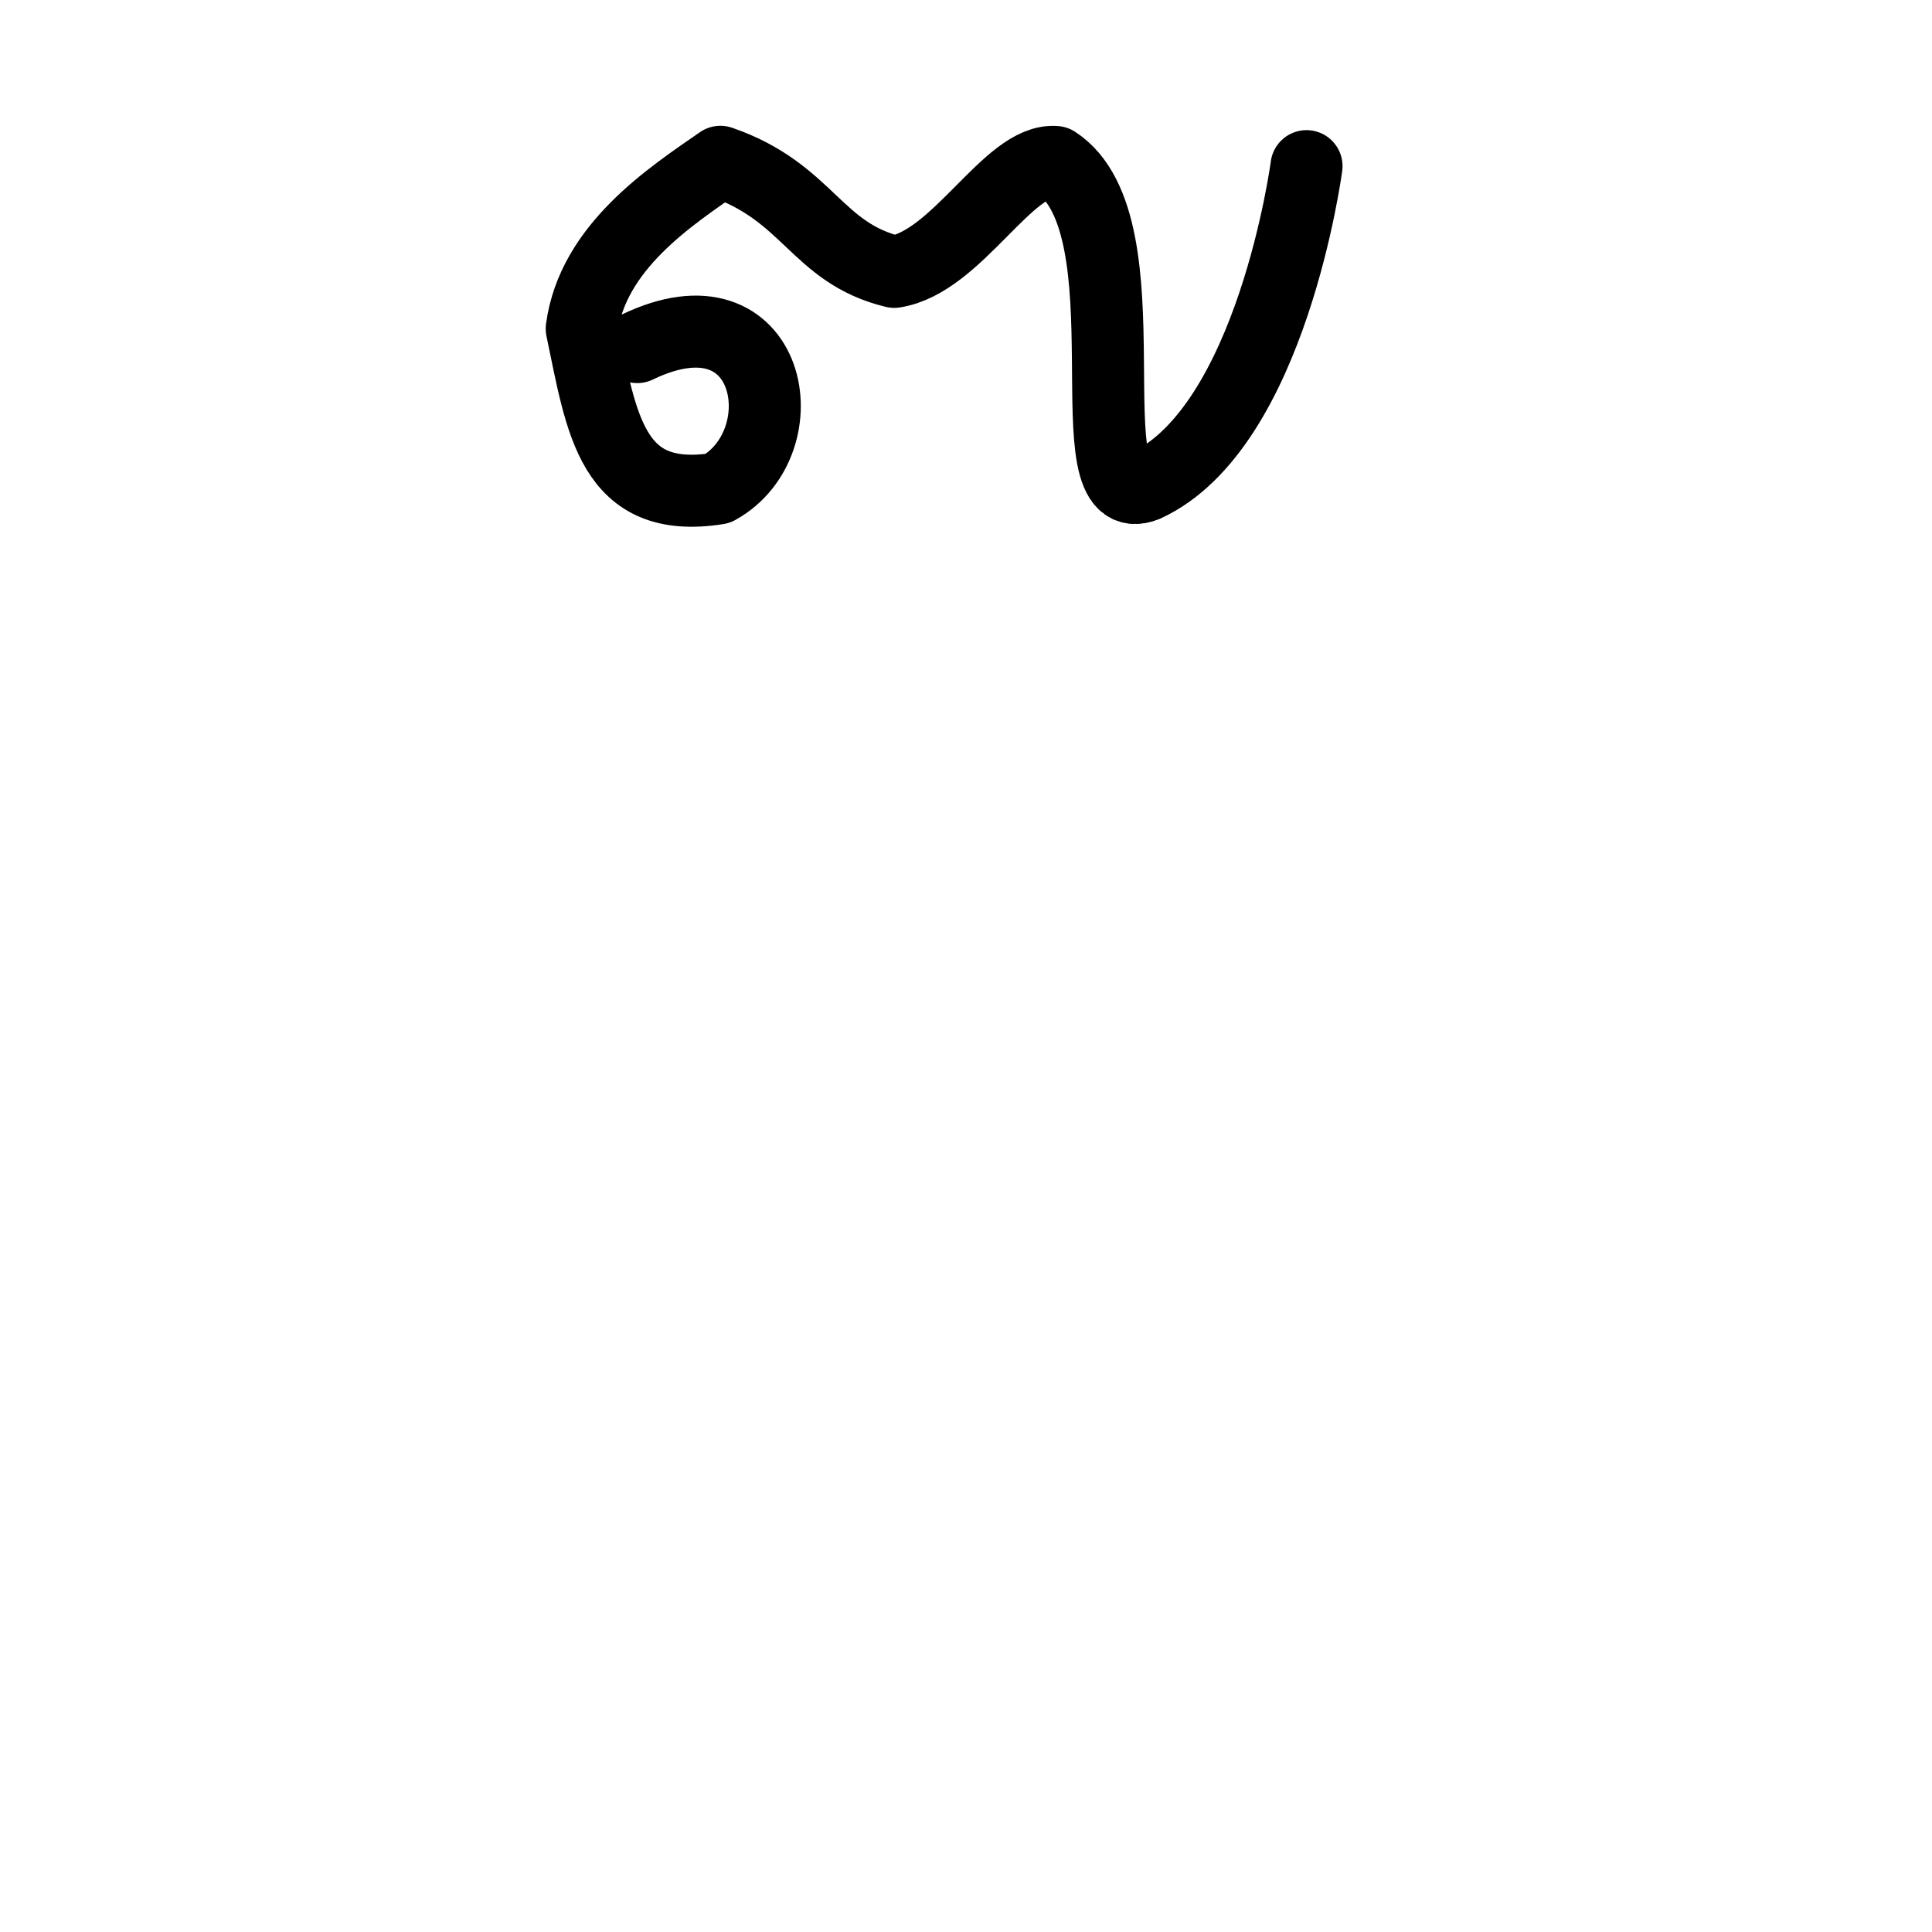 <?xml version="1.0" encoding="UTF-8" standalone="no"?>
<!-- Created with Inkscape (http://www.inkscape.org/) -->

<svg
   version="1.1"
   width="32"
   height="32"
   id="svg2993"
   sodipodi:docname="อ๊.svg"
   inkscape:version="1.2.2 (732a01da63, 2022-12-09)"
   xmlns:inkscape="http://www.inkscape.org/namespaces/inkscape"
   xmlns:sodipodi="http://sodipodi.sourceforge.net/DTD/sodipodi-0.dtd"
   xmlns="http://www.w3.org/2000/svg"
   xmlns:svg="http://www.w3.org/2000/svg"
   xmlns:rdf="http://www.w3.org/1999/02/22-rdf-syntax-ns#"
   xmlns:cc="http://creativecommons.org/ns#"
   xmlns:dc="http://purl.org/dc/elements/1.1/">
  <sodipodi:namedview
     id="namedview415"
     pagecolor="#ffffff"
     bordercolor="#999999"
     borderopacity="1"
     inkscape:showpageshadow="0"
     inkscape:pageopacity="0"
     inkscape:pagecheckerboard="0"
     inkscape:deskcolor="#d1d1d1"
     showgrid="false"
     inkscape:zoom="24.875"
     inkscape:cx="10.331658"
     inkscape:cy="16"
     inkscape:window-width="1920"
     inkscape:window-height="1017"
     inkscape:window-x="-8"
     inkscape:window-y="101"
     inkscape:window-maximized="1"
     inkscape:current-layer="layer1" />
  <defs
     id="defs2995" />
  <g
     id="layer1">
    <path
       style="fill:none;stroke:#000000;stroke-width:1.193;stroke-linecap:round;stroke-linejoin:round;stroke-dasharray:none;stroke-opacity:1"
       d="M 10.554,5.749 C 12.805,4.663 13.27,7.332 11.89,8.091 10.121,8.372 9.965,7.015 9.635,5.445 9.815,4.089 11.11,3.251 11.932,2.68 c 1.473,0.508 1.578,1.508 2.879,1.823 1.045,-0.161 1.893,-1.886 2.671,-1.82 1.608,1.045 0.21,5.884 1.496,5.361 2.09,-0.965 2.662,-5.292 2.662,-5.292"
       id="path992-0"
       sodipodi:nodetypes="cccccccc" />
  </g>
</svg>
